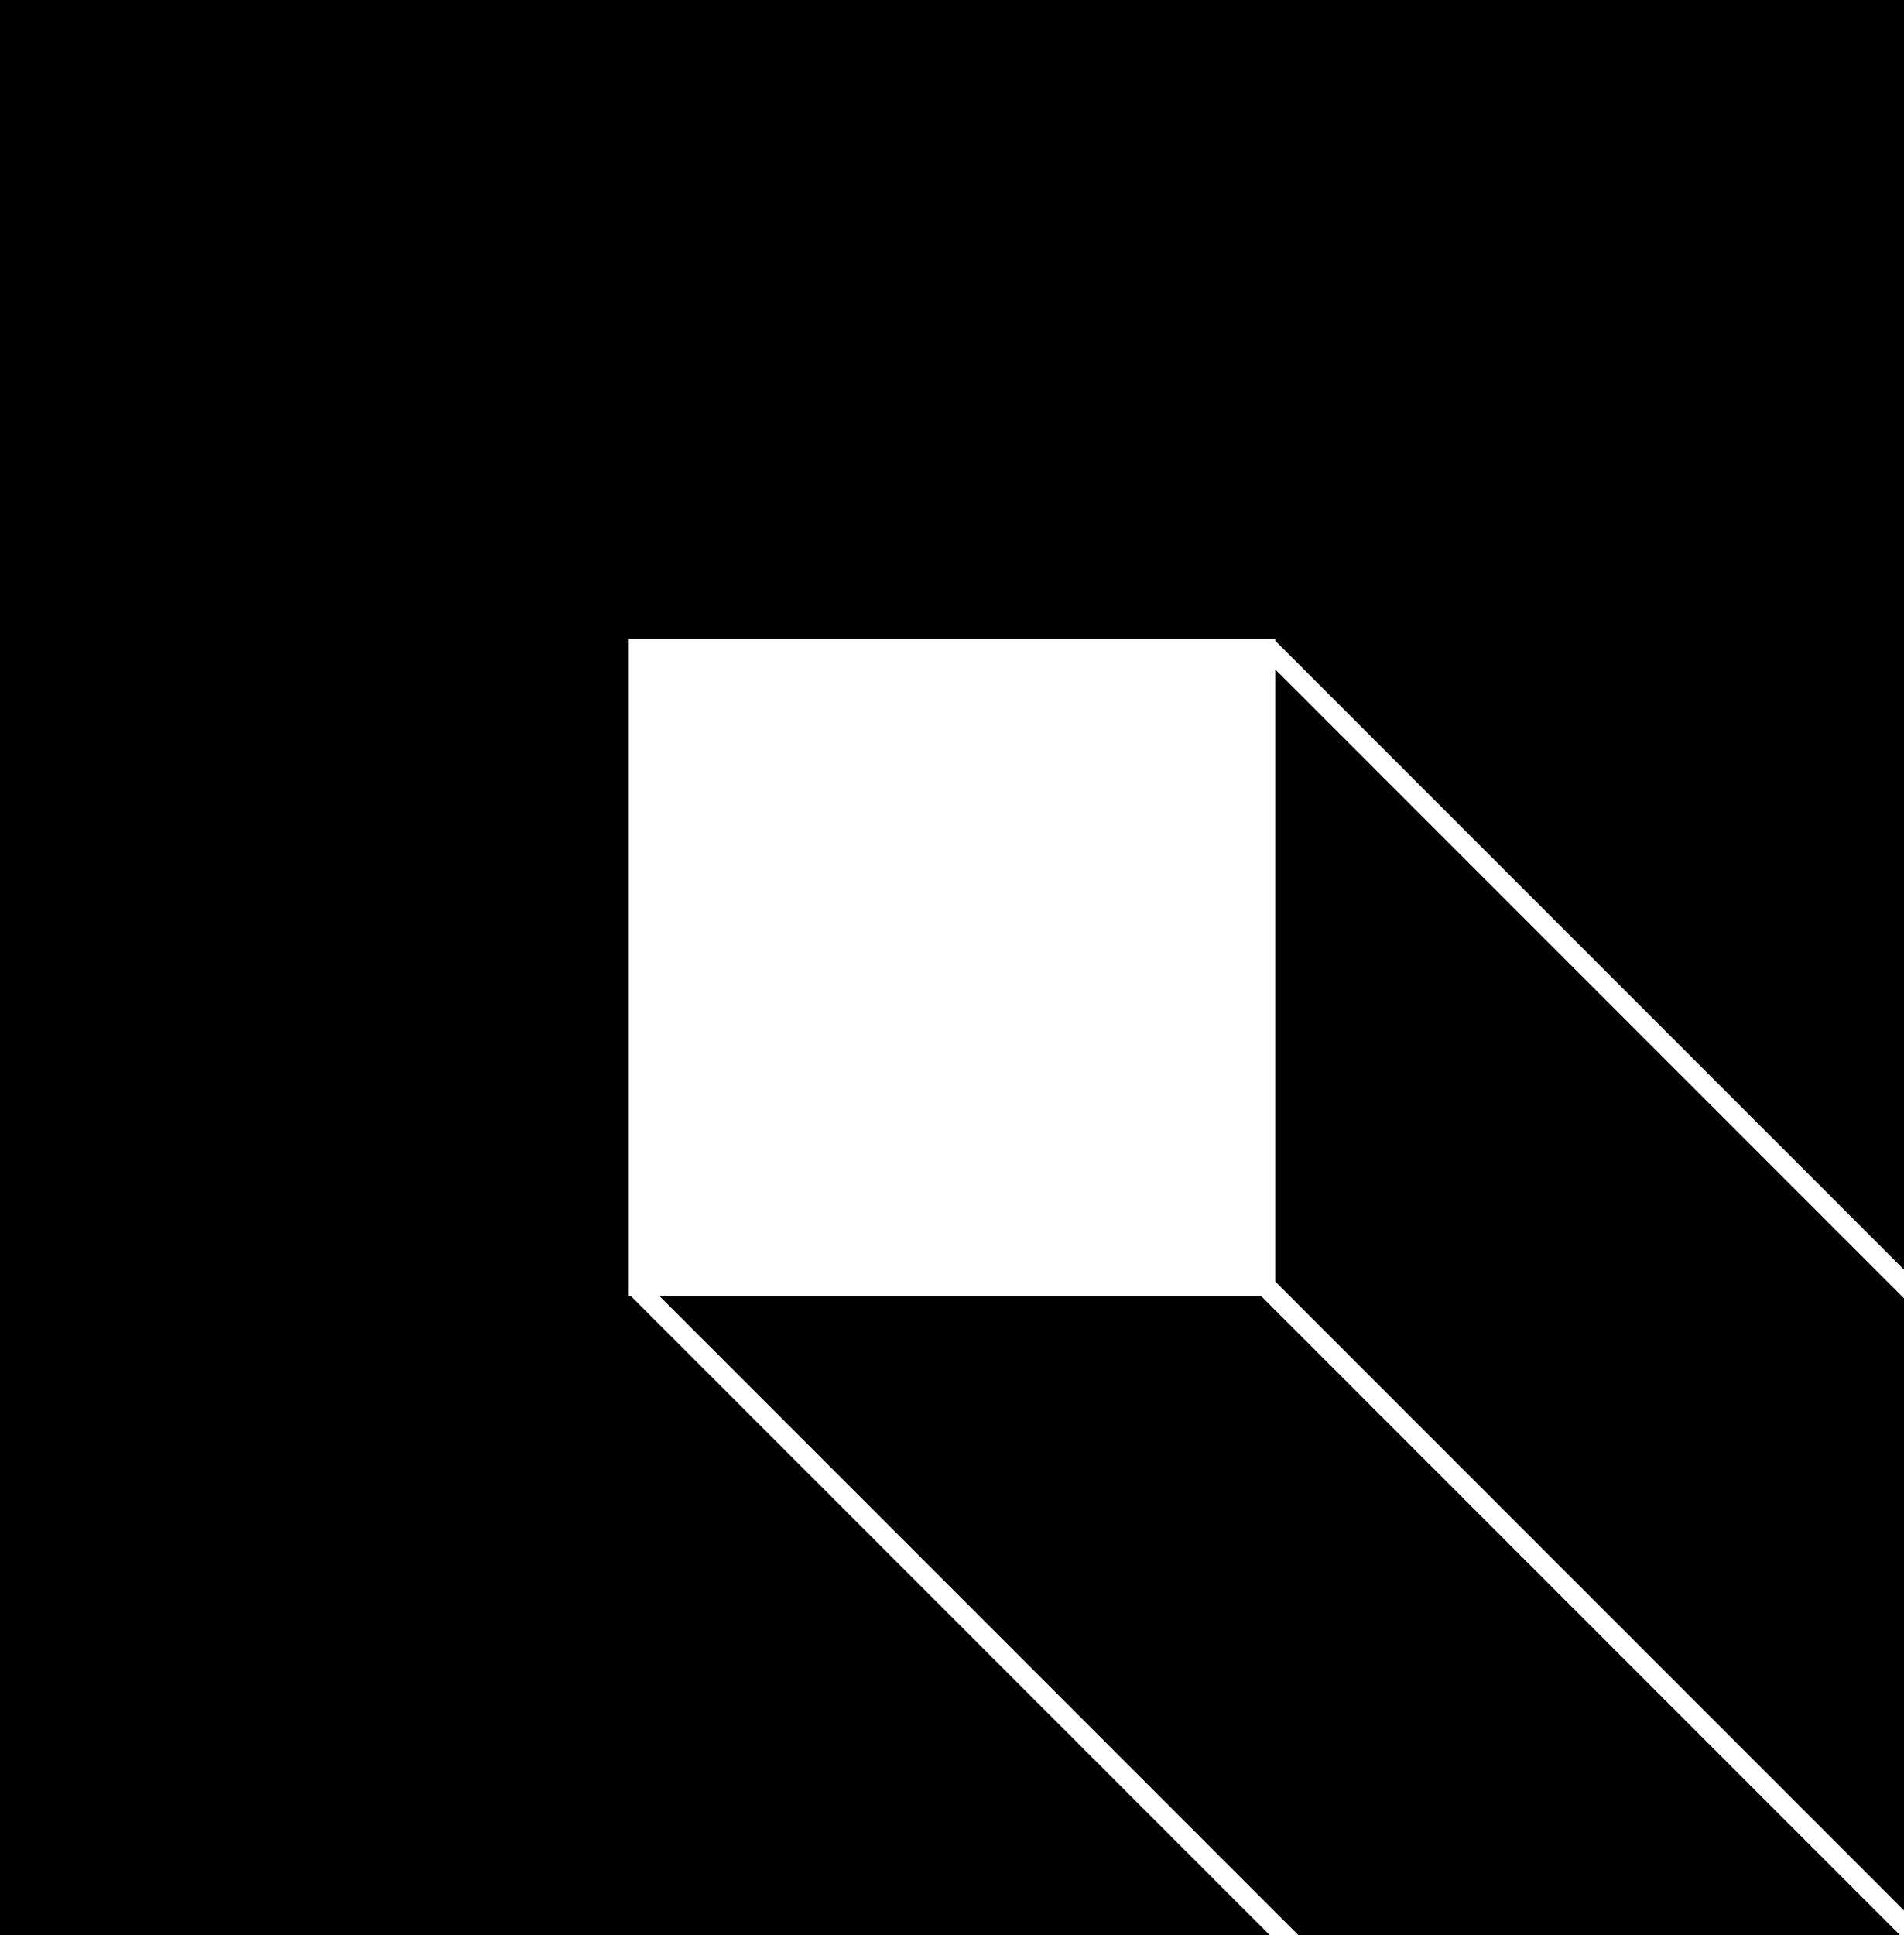 <svg xmlns="http://www.w3.org/2000/svg" width="605.4" viewBox="0 0 605.4 615.1" height="615.1" xml:space="preserve"><path d="m209.7 412 203.1 203.1h191.3L401 412zM405.5 212.8v194.6l199.9 199.9V412.7z"></path><path d="M200.6 412h-.7V203.1h205.6v.6l199.9 199.9V0H0v615.1h403.7z"></path></svg>